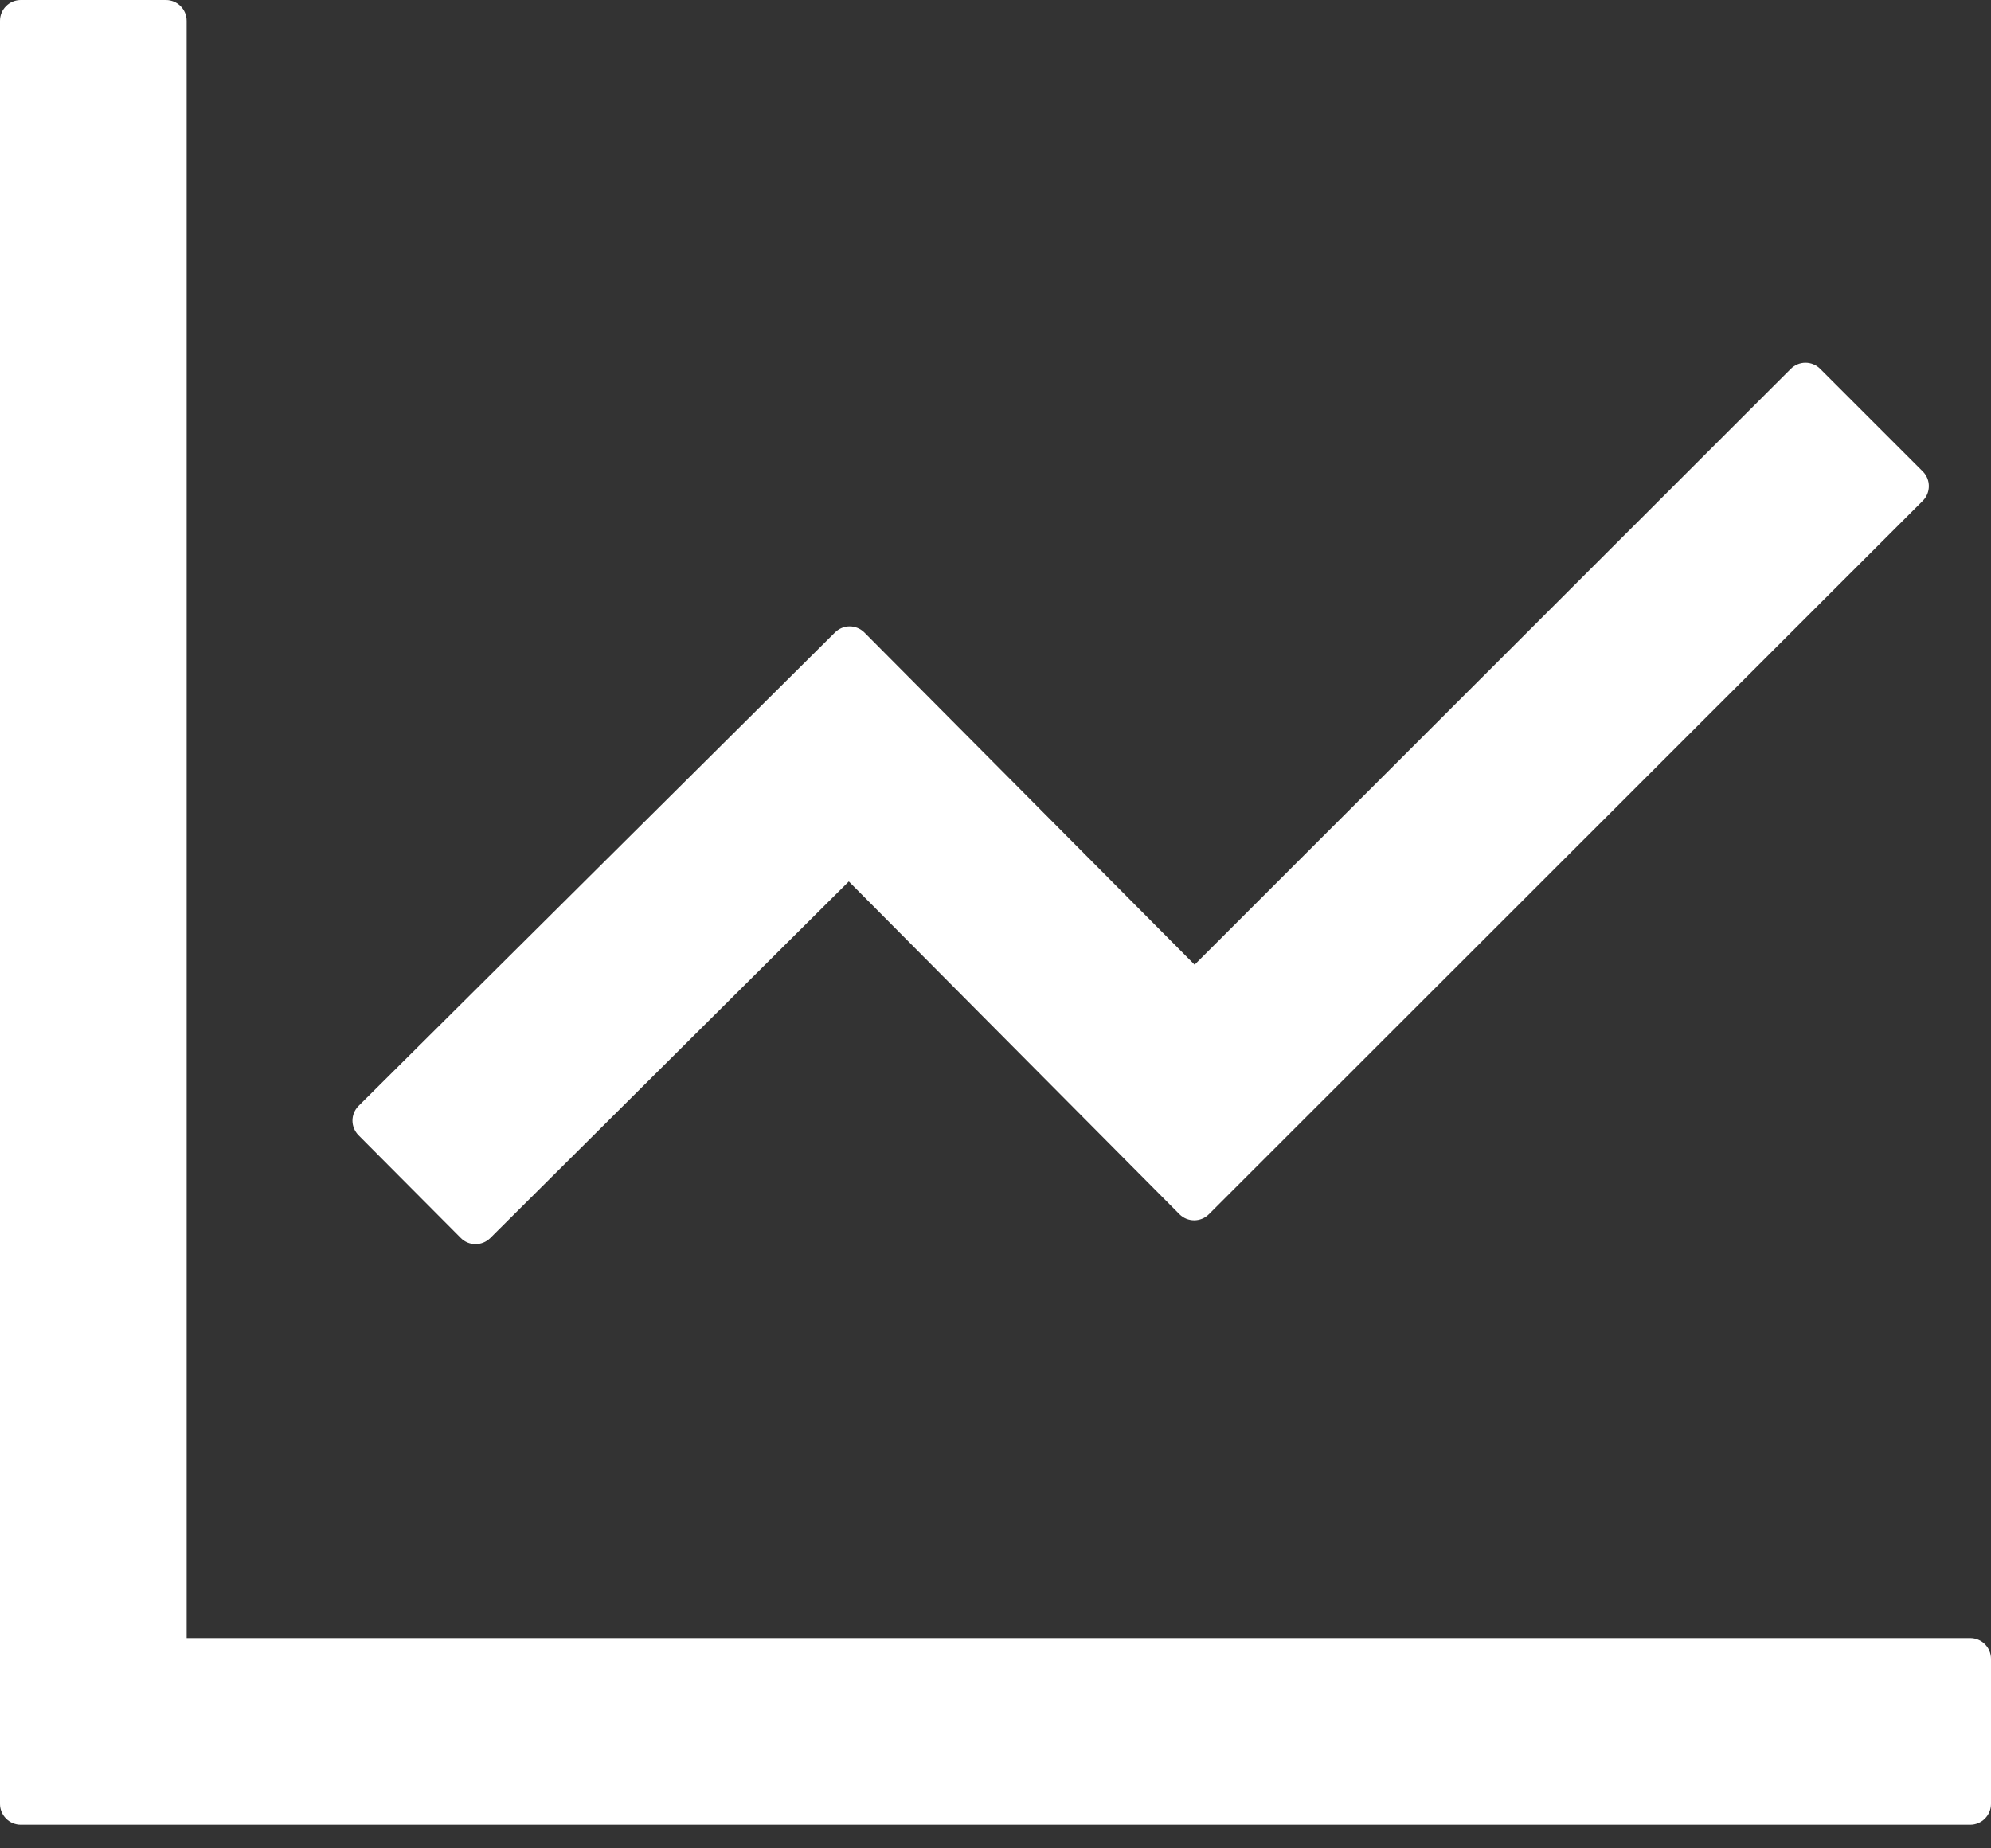 <svg width="28" height="26" viewBox="0 0 28 26" fill="none" xmlns="http://www.w3.org/2000/svg">
<rect x="0" y="0" width="28" height="26" fill="#333333" stroke="none"/>
<path d="M27.708 23.042H2.625V0.292C2.625 0.131 2.494 0 2.333 0H0.292C0.131 0 0 0.131 0 0.292V25.375C0 25.535 0.131 25.667 0.292 25.667H27.708C27.869 25.667 28 25.535 28 25.375V23.333C28 23.173 27.869 23.042 27.708 23.042ZM6.482 17.416C6.595 17.529 6.778 17.529 6.894 17.416L11.937 12.399L16.588 17.081C16.702 17.194 16.887 17.194 17 17.081L27.041 7.044C27.154 6.931 27.154 6.745 27.041 6.632L25.597 5.188C25.543 5.134 25.468 5.103 25.391 5.103C25.314 5.103 25.24 5.134 25.185 5.188L16.8 13.57L12.155 8.896C12.1 8.842 12.026 8.811 11.949 8.811C11.872 8.811 11.798 8.842 11.743 8.896L5.042 15.557C4.988 15.612 4.957 15.686 4.957 15.763C4.957 15.84 4.988 15.914 5.042 15.969L6.482 17.416Z" fill="white"/>
</svg>
